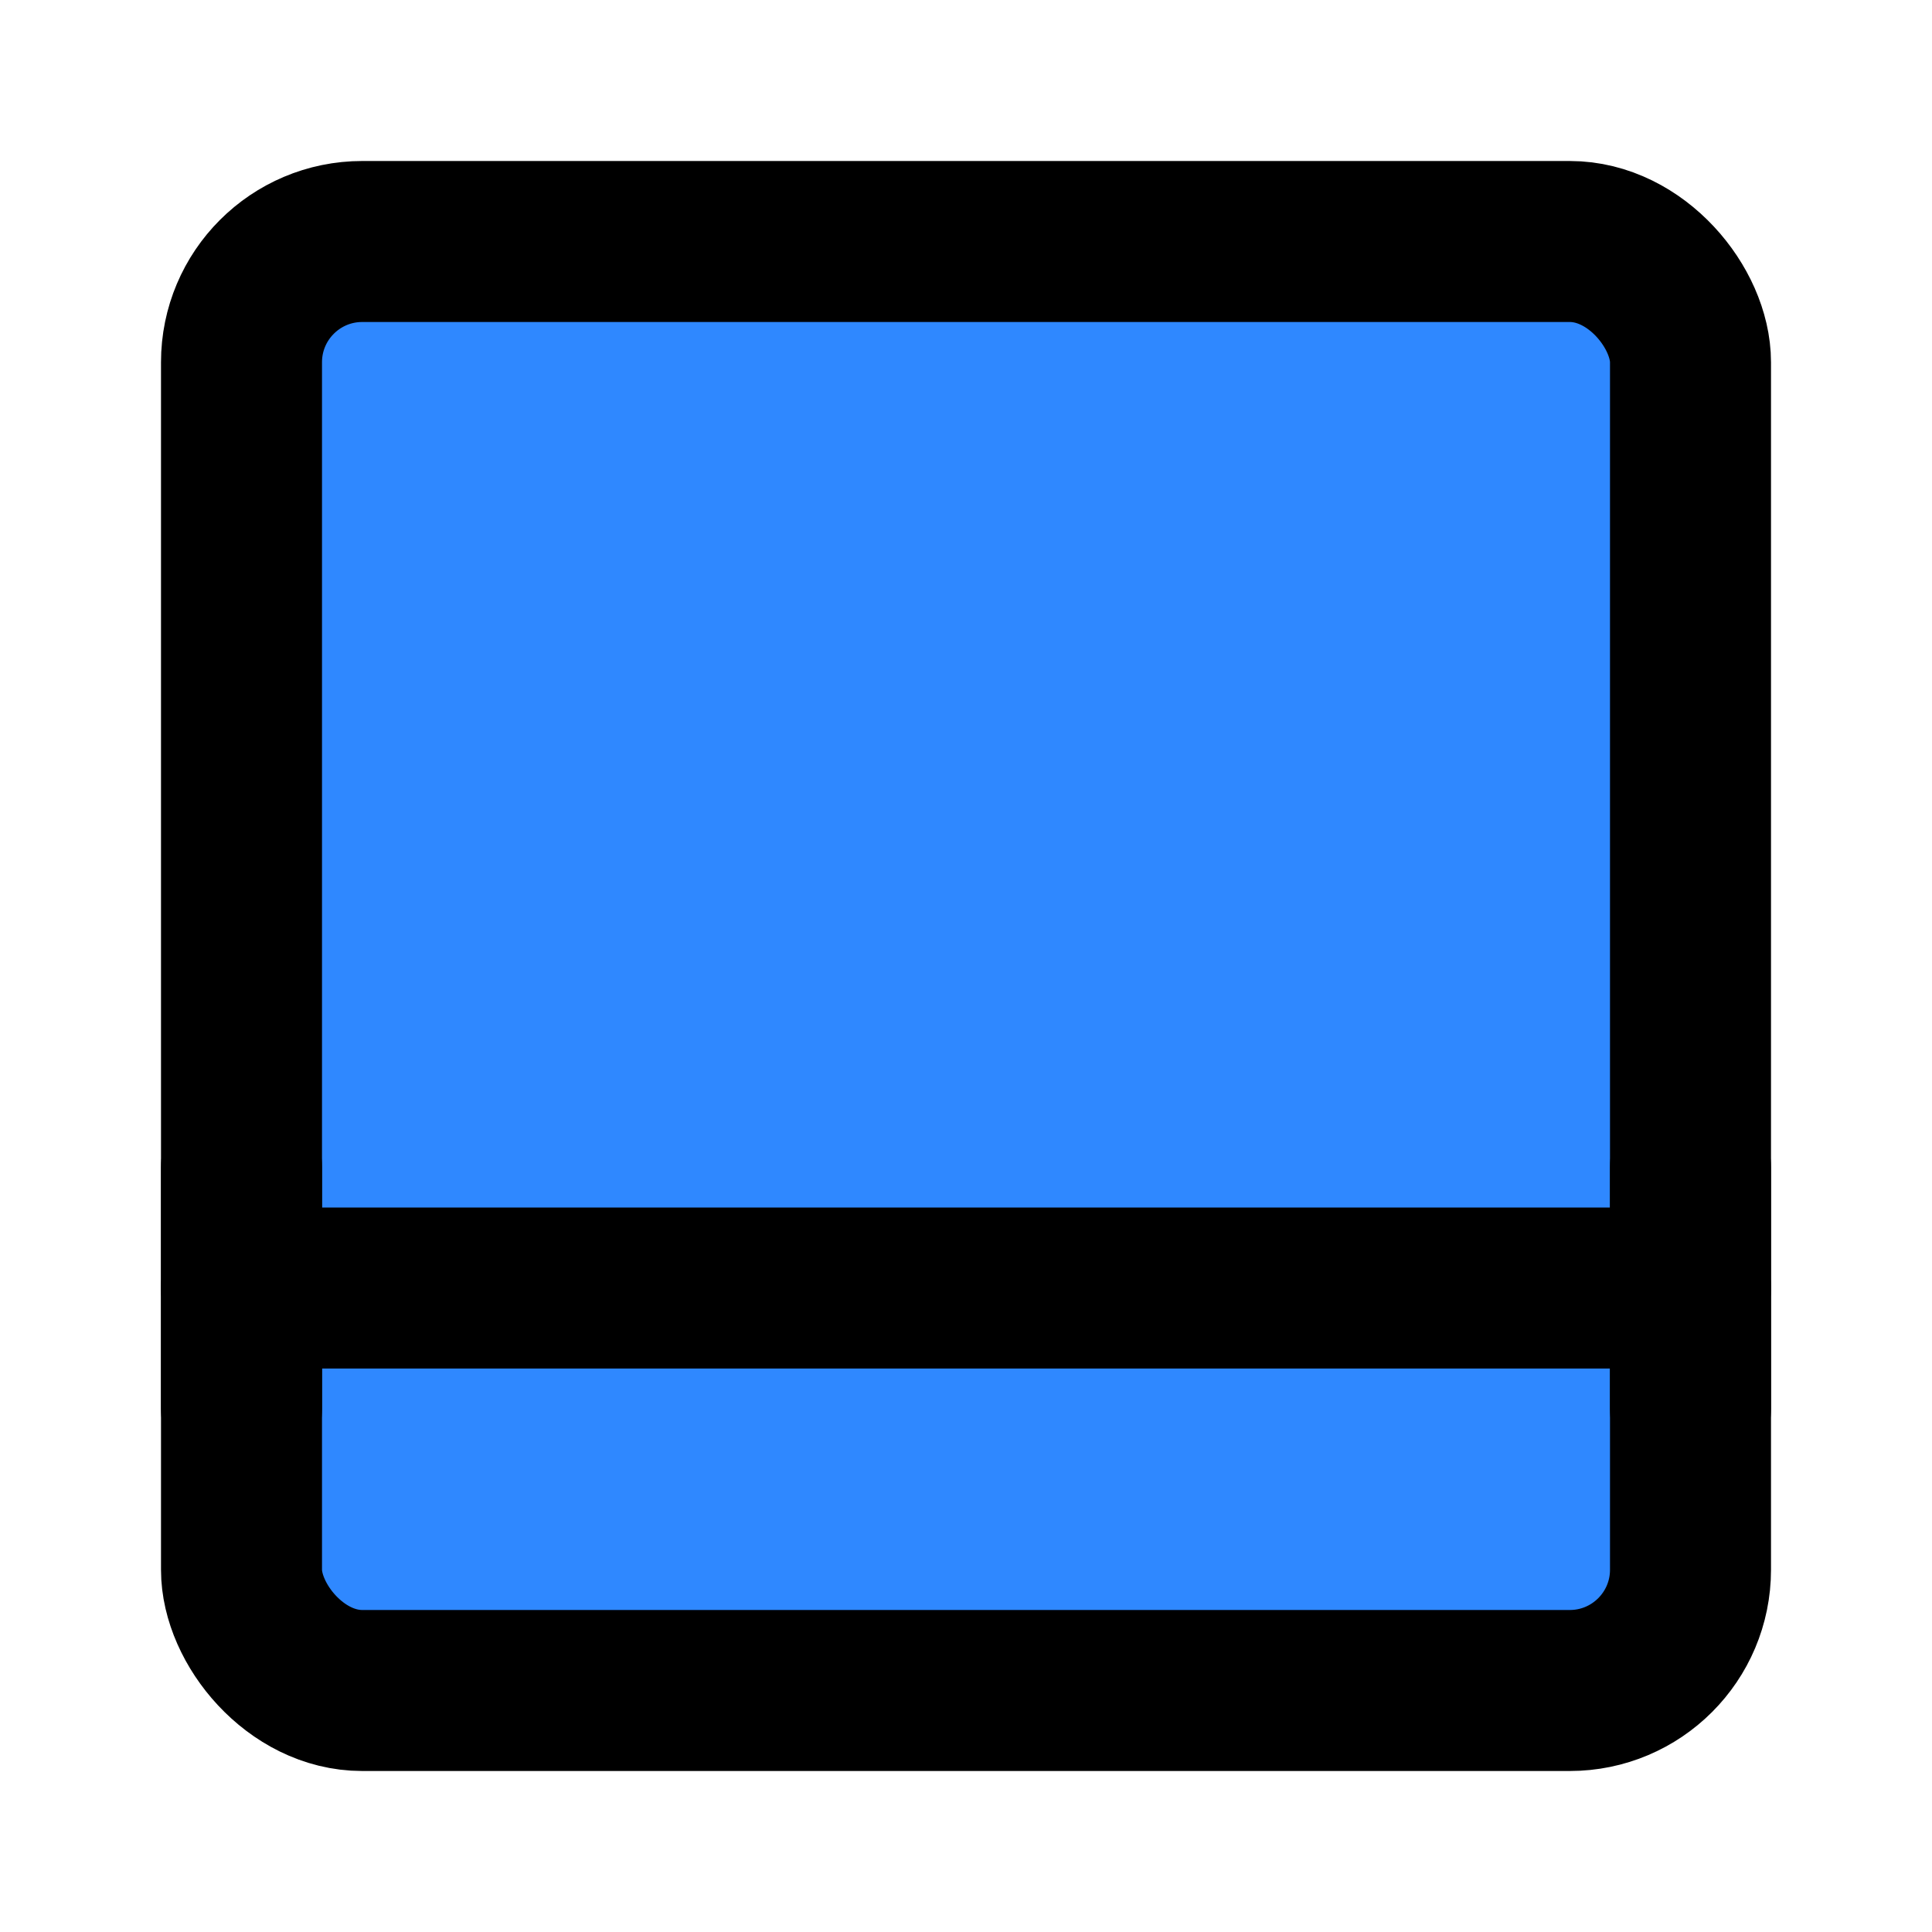 <?xml version="1.0" encoding="UTF-8"?><svg width="24" height="24" viewBox="0 0 48 48" fill="none" xmlns="http://www.w3.org/2000/svg"><rect x="6" y="6" width="36" height="36" rx="3" fill="#2F88FF" stroke="currentColor" stroke-width="4" stroke-linejoin="round"/><path d="M6 32H42" stroke="currentColor" stroke-width="4" stroke-linecap="round" stroke-linejoin="round"/><path d="M6 29V35" stroke="currentColor" stroke-width="4" stroke-linecap="round" stroke-linejoin="round"/><path d="M42 29V35" stroke="currentColor" stroke-width="4" stroke-linecap="round" stroke-linejoin="round"/></svg>